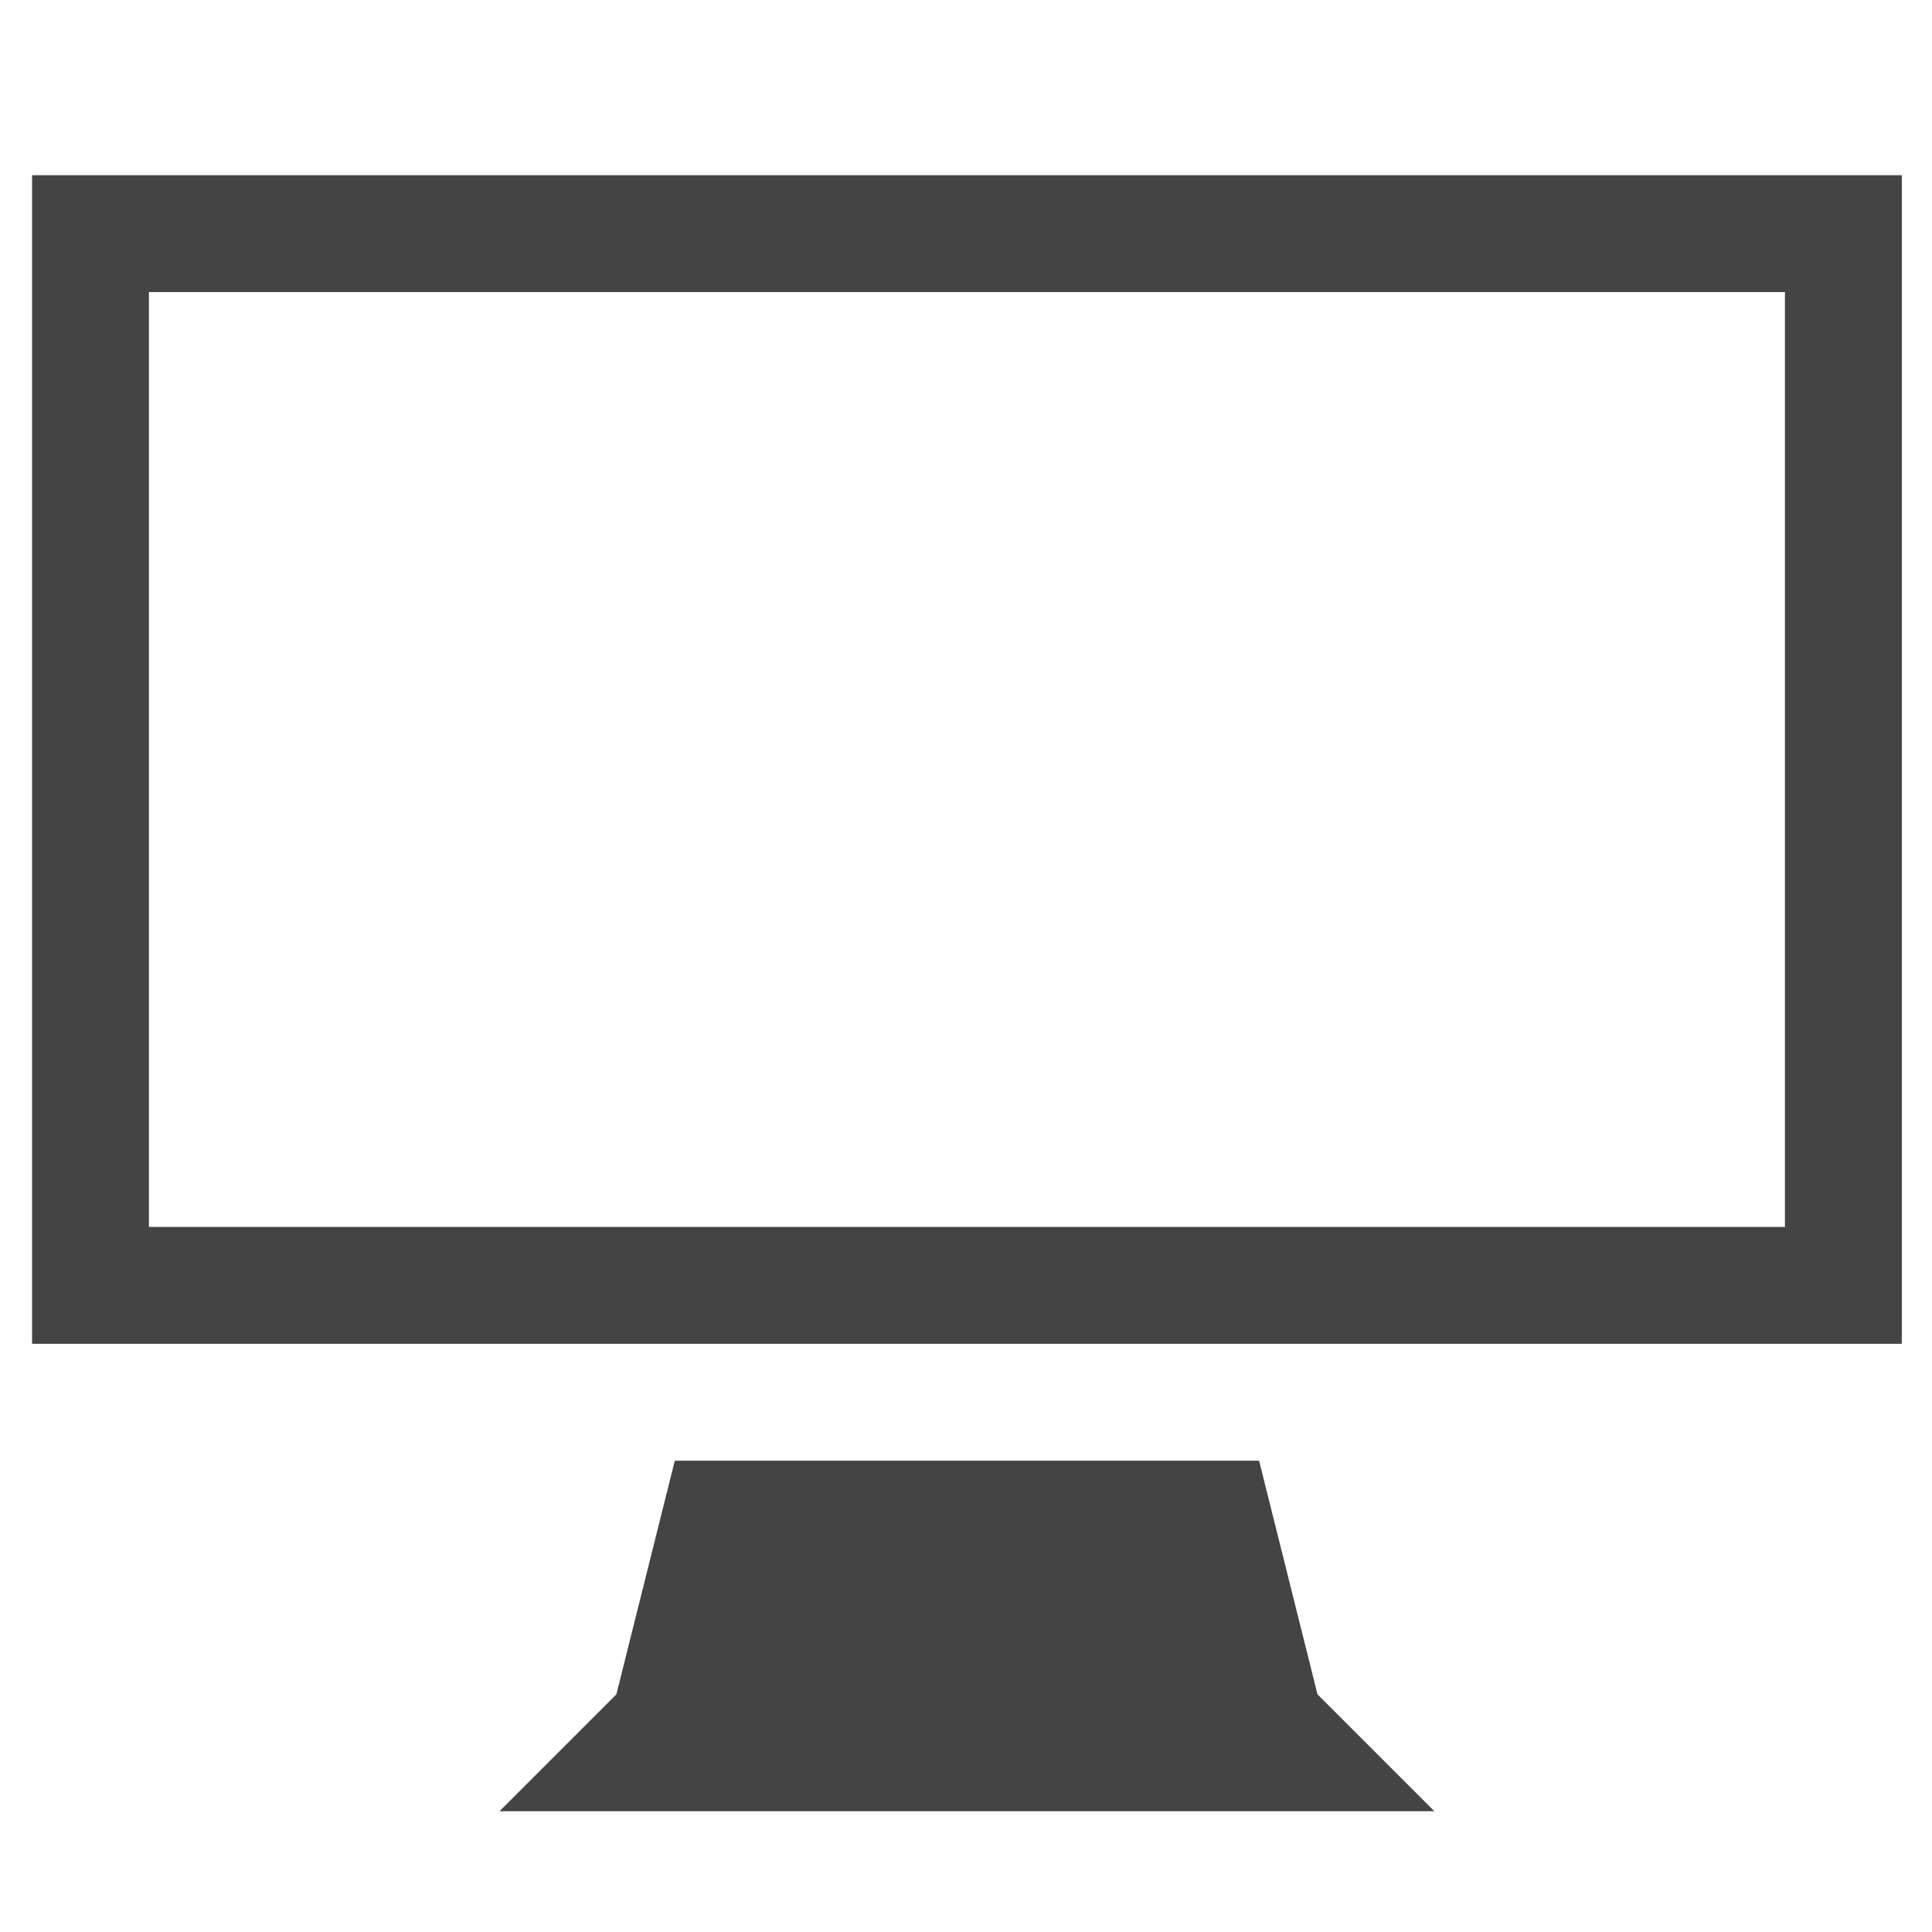 <?xml version="1.0" encoding="utf-8"?>
<!DOCTYPE svg PUBLIC "-//W3C//DTD SVG 1.1//EN" "http://www.w3.org/Graphics/SVG/1.1/DTD/svg11.dtd">
<svg version="1.1" id="Layer_1" xmlns="http://www.w3.org/2000/svg" xmlns:xlink="http://www.w3.org/1999/xlink" x="0px" y="0px"
	 width="512px" height="512px" viewBox="0 0 512 512" enable-background="new 0 0 512 512" xml:space="preserve">
<path fill="#444444" d="M8.5,46.438v309.688H504V46.438H8.5z M473.031,325.156H39.469V77.406h433.562V325.156z M333.672,387.094
	H178.828l-15.484,61.938L132.375,480h247.75l-30.969-30.969L333.672,387.094z"/>
</svg>
